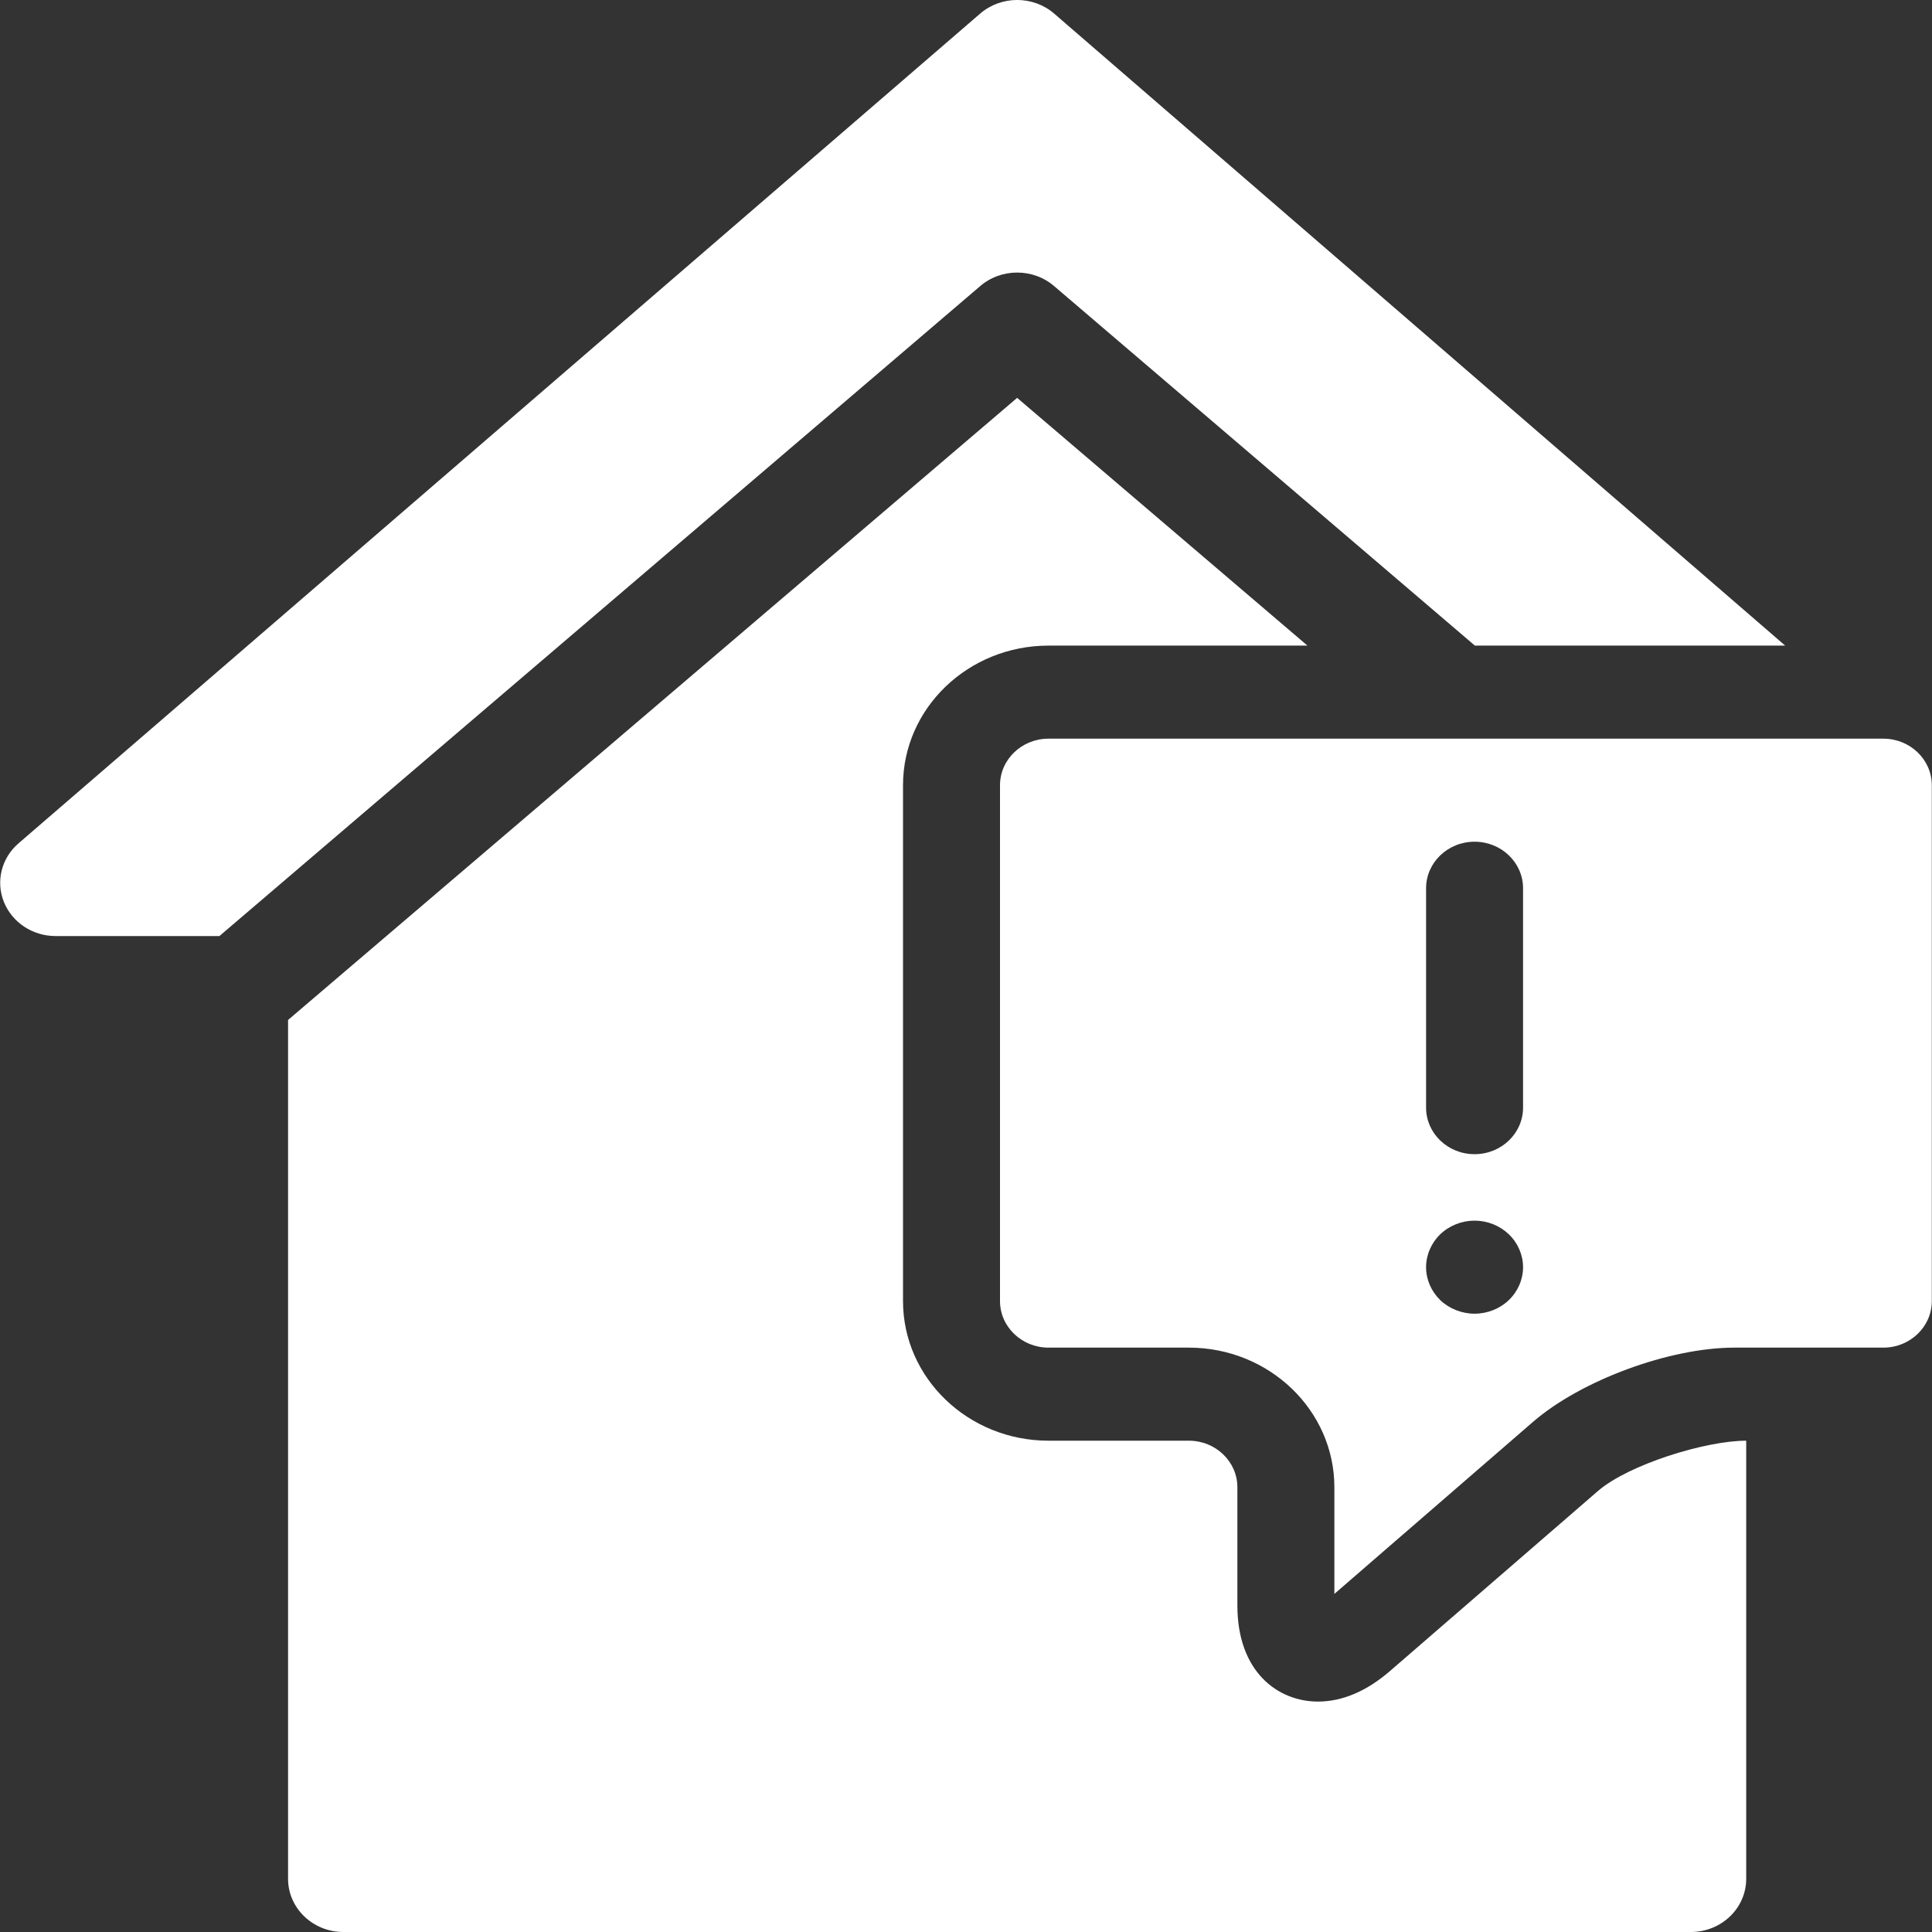<?xml version="1.0" encoding="UTF-8"?>
<svg width="30px" height="30px" viewBox="0 0 30 30" version="1.1" xmlns="http://www.w3.org/2000/svg" xmlns:xlink="http://www.w3.org/1999/xlink">
    <rect x="0" y="0" width="30" height="30" fill="#333333" stroke="none"/>
    <!-- Generator: Sketch 49.3 (51167) - http://www.bohemiancoding.com/sketch -->
    <title>smart-home</title>
    <desc>Created with Sketch.</desc>
    <defs></defs>
    <g id="Symbols" stroke="none" stroke-width="1" fill="none" fill-rule="evenodd">
        <g id="Navigation/Menu-Item/Incomplete-Task/Active" transform="translate(-35, 0)" fill="#FFFFFF" fill-rule="nonzero">
            <g id="smart-home" transform="translate(35, 0)">
                <path d="M23.803,22.08 C24.55,21.433 25.924,20.926 26.931,20.926 L29.244,20.926 C29.659,20.926 29.997,20.602 29.997,20.203 L29.997,12.193 C29.997,11.794 29.659,11.47 29.244,11.47 L16.281,11.47 C15.866,11.47 15.528,11.794 15.528,12.193 L15.528,20.203 C15.528,20.602 15.866,20.926 16.281,20.926 L18.461,20.926 C19.707,20.926 20.72,21.898 20.72,23.094 L20.72,24.75 L23.803,22.08 Z M22.144,13.793 C22.144,13.394 22.481,13.07 22.897,13.07 C23.313,13.07 23.65,13.394 23.65,13.793 L23.65,17.199 C23.65,17.598 23.313,17.922 22.897,17.922 C22.481,17.922 22.144,17.598 22.144,17.199 L22.144,13.793 Z M22.364,19.166 C22.504,19.031 22.699,18.954 22.897,18.954 C23.096,18.954 23.289,19.031 23.429,19.166 C23.57,19.301 23.65,19.487 23.65,19.677 C23.65,19.867 23.57,20.053 23.429,20.188 C23.29,20.322 23.096,20.399 22.897,20.399 C22.699,20.399 22.504,20.322 22.364,20.188 C22.225,20.053 22.144,19.868 22.144,19.677 C22.144,19.487 22.225,19.3 22.364,19.166 Z" id="Shape"></path>
                <path d="M16.376,4.449 L22.902,10.025 L27.72,10.025 L16.37,0.212 C16.043,-0.071 15.546,-0.071 15.219,0.212 L0.288,13.095 C0.023,13.323 -0.068,13.685 0.06,14.004 C0.188,14.324 0.507,14.535 0.863,14.535 L3.407,14.535 L15.213,4.449 C15.542,4.16 16.047,4.16 16.376,4.449 Z" id="Shape"></path>
                <path d="M27.115,22.371 C26.479,22.371 25.284,22.744 24.812,23.153 L21.589,25.943 C21.223,26.261 20.844,26.422 20.466,26.422 C19.843,26.422 19.214,25.961 19.214,24.93 L19.214,23.094 C19.214,22.695 18.876,22.371 18.461,22.371 L16.281,22.371 C15.035,22.371 14.022,21.399 14.022,20.203 L14.022,12.193 C14.022,10.997 15.035,10.025 16.281,10.025 L20.302,10.025 L15.794,6.178 L4.473,15.838 L4.473,29.174 C4.473,29.63 4.858,30 5.333,30 L26.255,30 C26.73,30 27.115,29.63 27.115,29.174 L27.115,22.371 L27.115,22.371 Z" id="Shape"></path>
            </g>
        </g>
    </g>
</svg>
